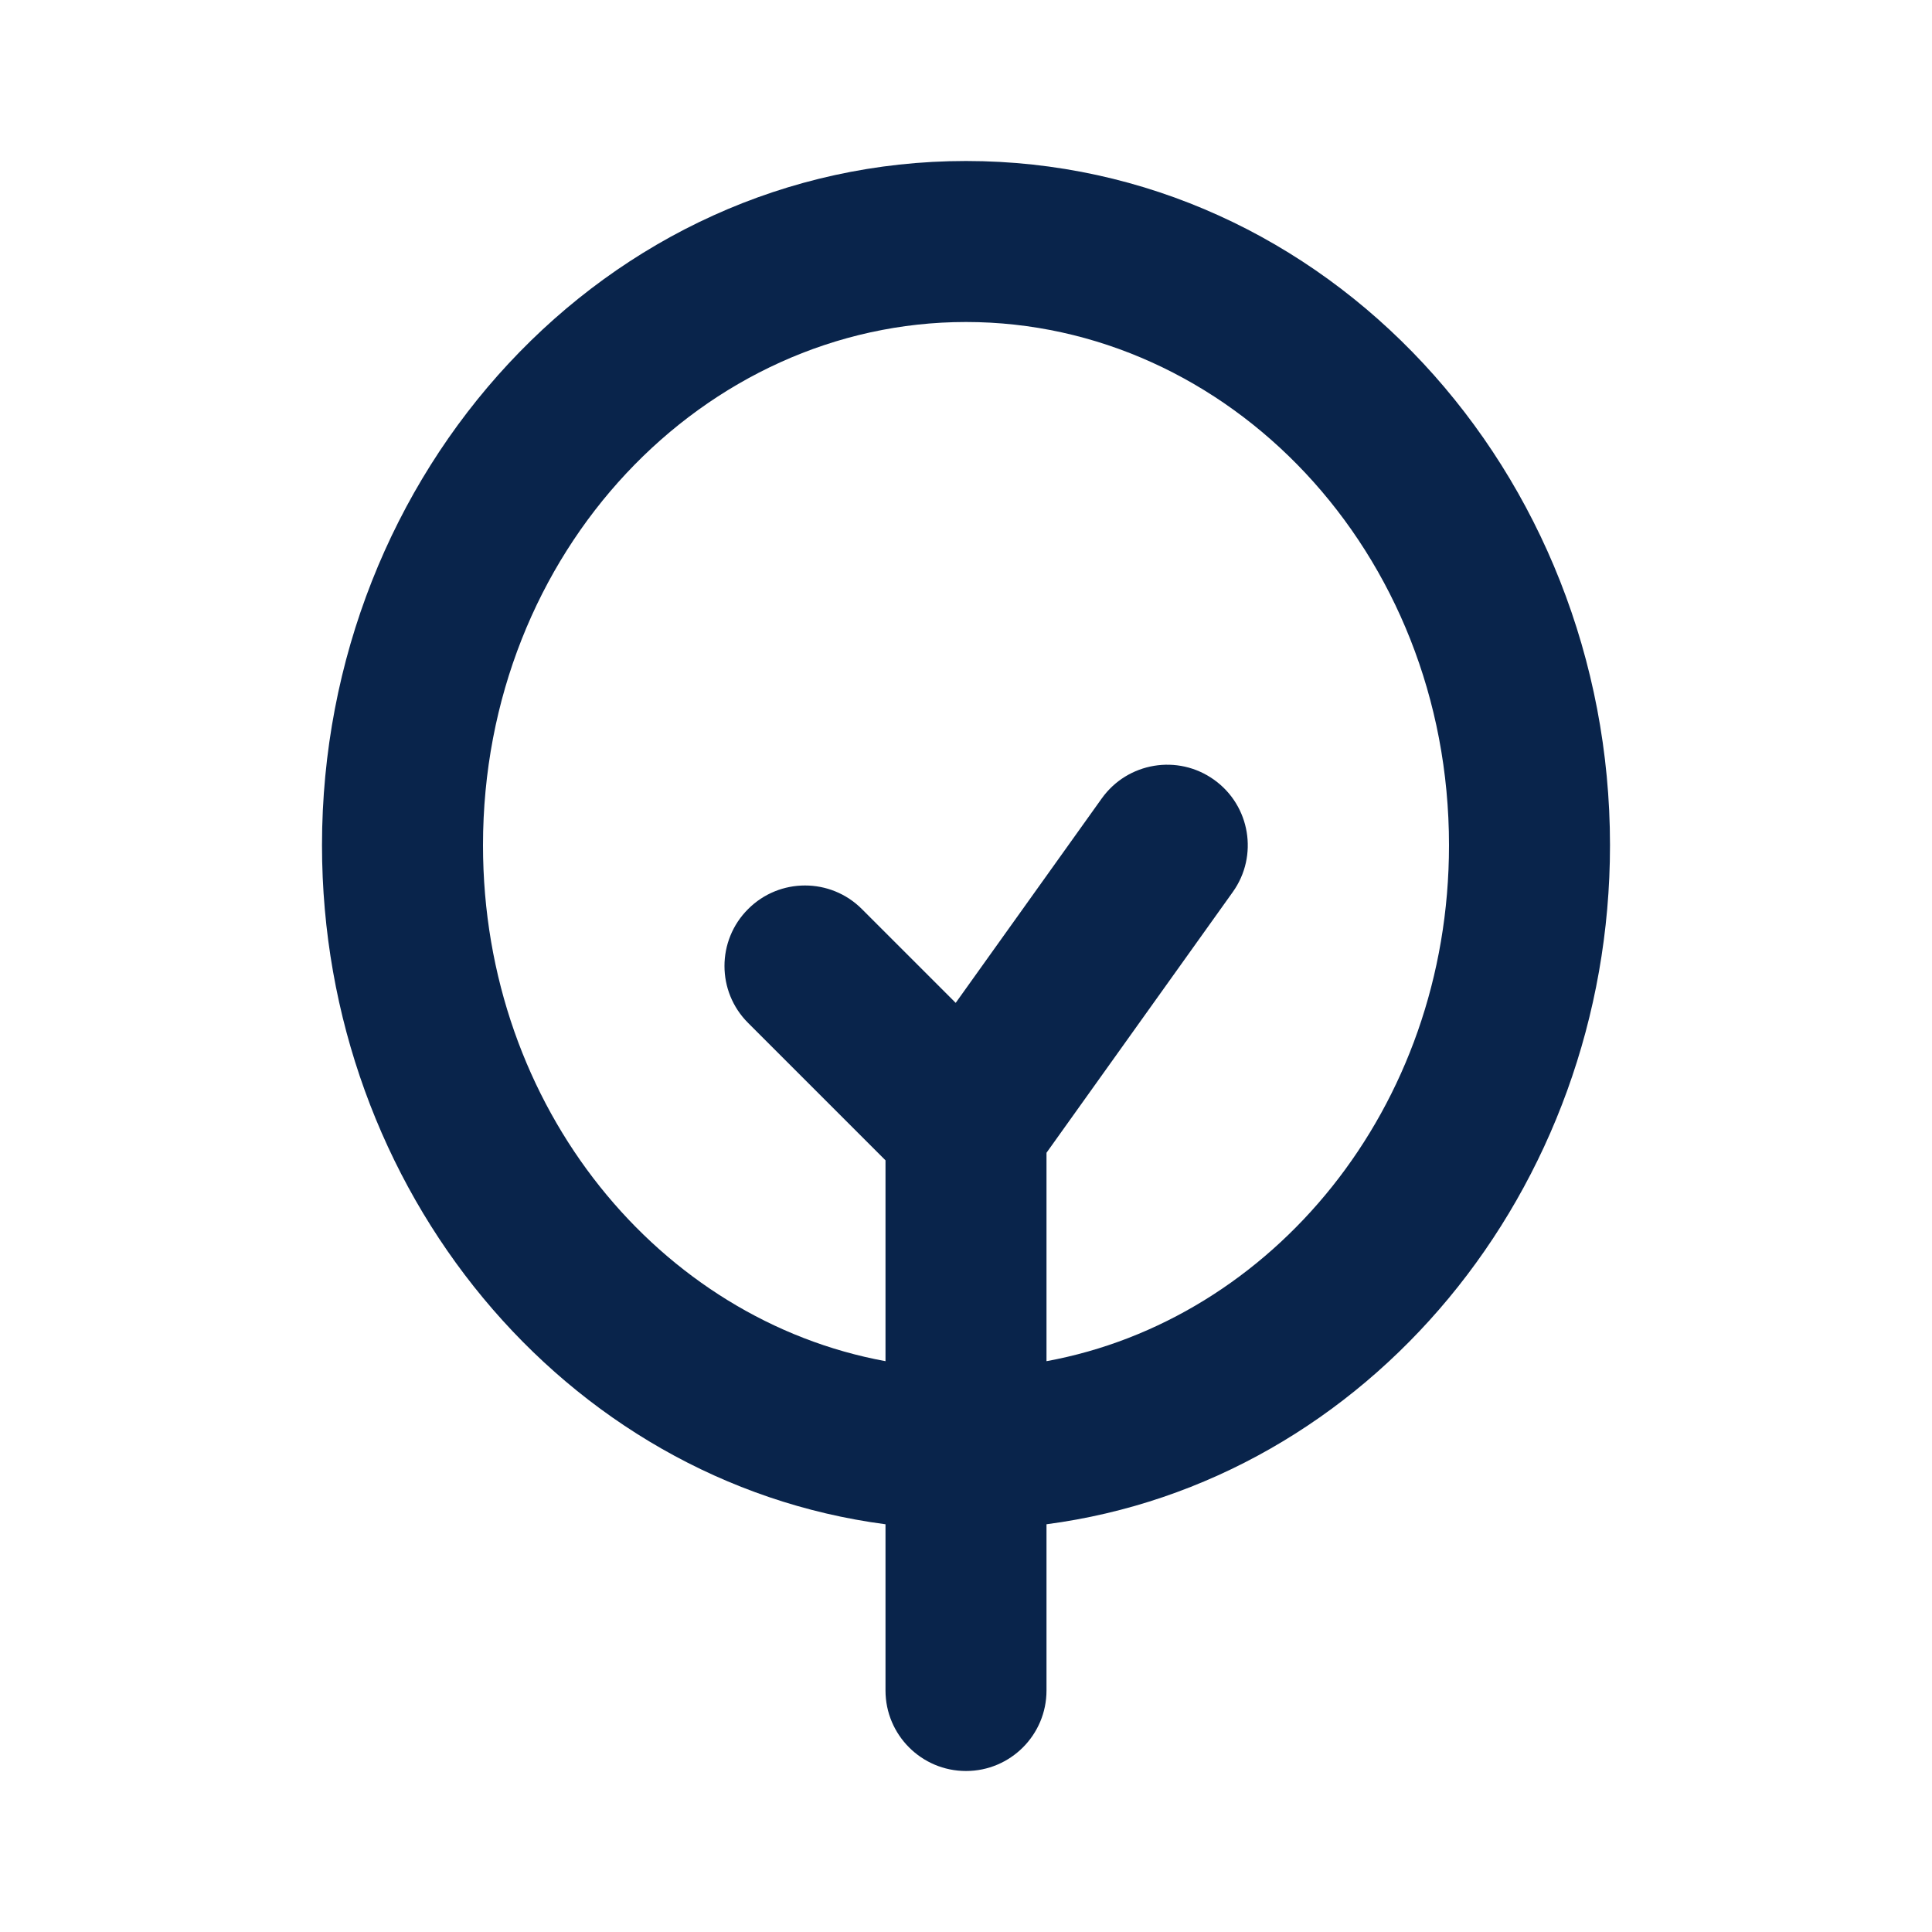 <?xml version="1.0" encoding="UTF-8"?>
<svg width="24px" height="24px" viewBox="0 0 24 24" version="1.1" xmlns="http://www.w3.org/2000/svg" xmlns:xlink="http://www.w3.org/1999/xlink">
    <title>tree_2_line</title>
    <g id="Icon" stroke="none" stroke-width="1" fill="none" fill-rule="evenodd">
        <g id="Nature" transform="translate(-720, -2)">
            <g id="tree_2_line" transform="translate(720, 2)">
                <path d="M24,0 L24,24 L0,24 L0,0 L24,0 Z M12.594,23.258 L12.582,23.259 L12.511,23.295 L12.492,23.299 L12.477,23.295 L12.406,23.259 C12.396,23.256 12.387,23.259 12.382,23.265 L12.378,23.276 L12.361,23.703 L12.366,23.724 L12.377,23.736 L12.48,23.81 L12.495,23.814 L12.507,23.81 L12.611,23.736 L12.623,23.72 L12.627,23.703 L12.61,23.276 C12.608,23.266 12.601,23.259 12.594,23.258 Z M12.858,23.145 L12.845,23.147 L12.66,23.24 L12.65,23.25 L12.647,23.261 L12.665,23.691 L12.67,23.703 L12.678,23.71 L12.879,23.803 C12.891,23.807 12.902,23.803 12.908,23.795 L12.912,23.781 L12.878,23.166 C12.875,23.155 12.867,23.147 12.858,23.145 Z M12.143,23.147 C12.133,23.142 12.122,23.145 12.116,23.153 L12.11,23.166 L12.076,23.781 C12.075,23.793 12.083,23.802 12.093,23.805 L12.108,23.803 L12.309,23.71 L12.319,23.702 L12.322,23.691 L12.34,23.261 L12.337,23.248 L12.328,23.24 L12.143,23.147 Z" id="MingCute" fill-rule="nonzero"></path>
                <path d="M12,4 C8.75,4 6,6.844 6,10.5 C6,13.774 8.205,16.397 11,16.909 L11,14.414 L9.293,12.707 C8.902,12.317 8.902,11.683 9.293,11.293 C9.683,10.902 10.317,10.902 10.707,11.293 L11.872,12.458 L13.686,9.919 C14.007,9.469 14.632,9.365 15.081,9.686 C15.531,10.007 15.635,10.632 15.314,11.081 L13,14.32 L13,16.909 C15.795,16.397 18,13.774 18,10.5 C18,6.844 15.25,4 12,4 Z M4,10.5 C4,14.778 7.006,18.41 11,18.935 L11,21 C11,21.552 11.448,22 12,22 C12.552,22 13,21.552 13,21 L13,18.935 C16.994,18.41 20,14.778 20,10.5 C20,5.872 16.482,2 12,2 C7.518,2 4,5.872 4,10.5 Z" id="形状" fill="#09244B"></path>
            </g>
        </g>
    </g>
</svg>